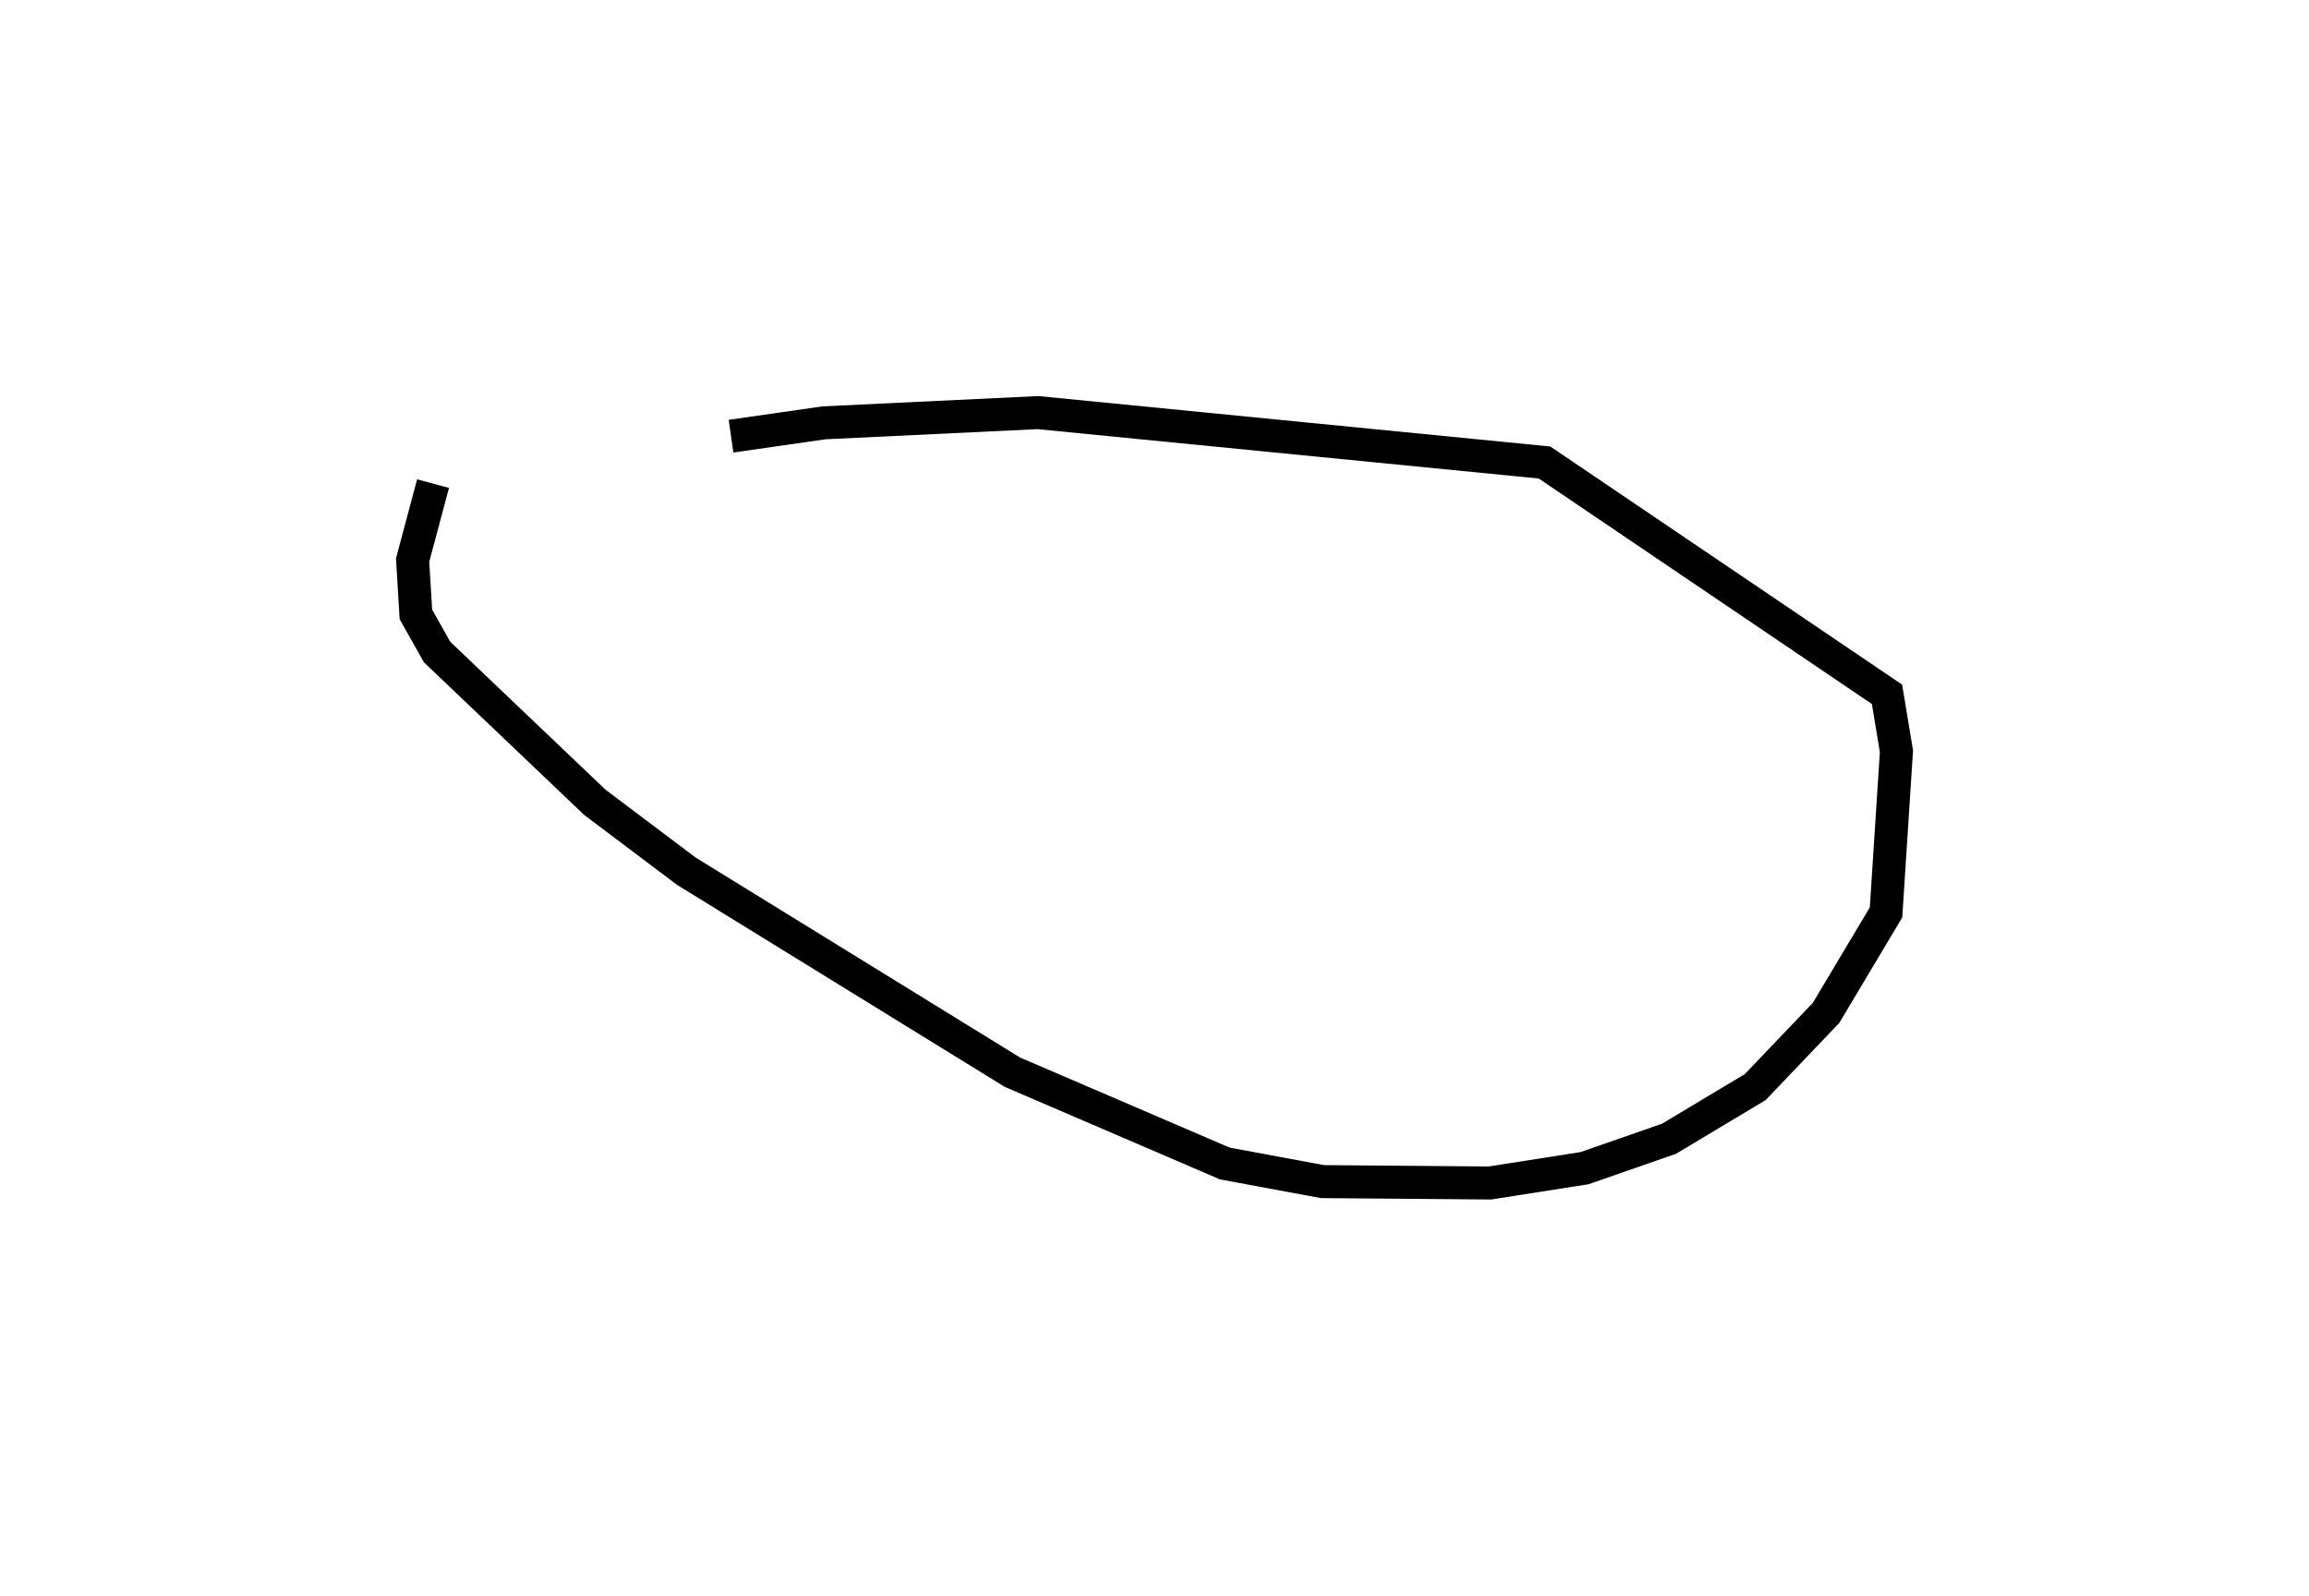 <?xml version="1.0" encoding="utf-8" ?>
<svg baseProfile="full" height="96.68" version="1.1" width="139.909" xmlns="http://www.w3.org/2000/svg" xmlns:ev="http://www.w3.org/2001/xml-events" xmlns:xlink="http://www.w3.org/1999/xlink"><defs /><rect fill="white" height="96.68" width="139.909" x="0" y="0" /><path d="M32.453,30.818 m11.842,-4.389 l5.623,-0.808 12.97,-0.621 l30.699,3.024 20.752,14.046 l0.572,3.449 -0.63,9.763 l-3.631,6.086 -4.297,4.502 l-5.224,3.13 -5.118,1.781 l-5.732,0.899 -10.148,-0.084 l-5.915,-1.097 -12.874,-5.534 l-19.744,-12.17 -5.557,-4.183 l-9.559,-9.106 -1.281,-2.278 l-0.199,-3.291 1.237,-4.633 l0.0,0.0 0.0,0.0 l0.0,0.0 0.0,0.0 l0.0,0.0 0.0,0.0 l0.0,0.0 0.0,0.0 l0.0,0.0 0.0,0.0 l0.0,0.0 0.0,0.0 l0.0,0.0 0.0,0.0 l0.0,0.0 0.0,0.0 l0.0,0.0 0.0,0.0 l0.0,0.0 0.0,0.0 l0.0,0.0 0.0,0.0 l0.0,0.0 0.0,0.0 l0.0,0.0 0.0,0.0 l0.0,0.0 0.0,0.0 l0.0,0.0 0.0,0.0 l0.0,0.0 0.0,0.0 l0.0,0.0 0.0,0.0 l0.0,0.0 0.0,0.0 l0.0,0.0 0.0,0.0 l0.0,0.0 0.0,0.0 l0.0,0.0 0.0,0.0 l0.0,0.0 0.0,0.0 l0.0,0.0 0.0,0.0 l0.0,0.0 0.0,0.0 l0.0,0.0 0.0,0.0 l0.0,0.0 0.0,0.0 l0.0,0.0 0.0,0.0 l0.0,0.0 0.0,0.0 l0.0,0.0 0.0,0.0 l0.0,0.0 " fill="none" stroke="black" stroke-width="2.0" /></svg>